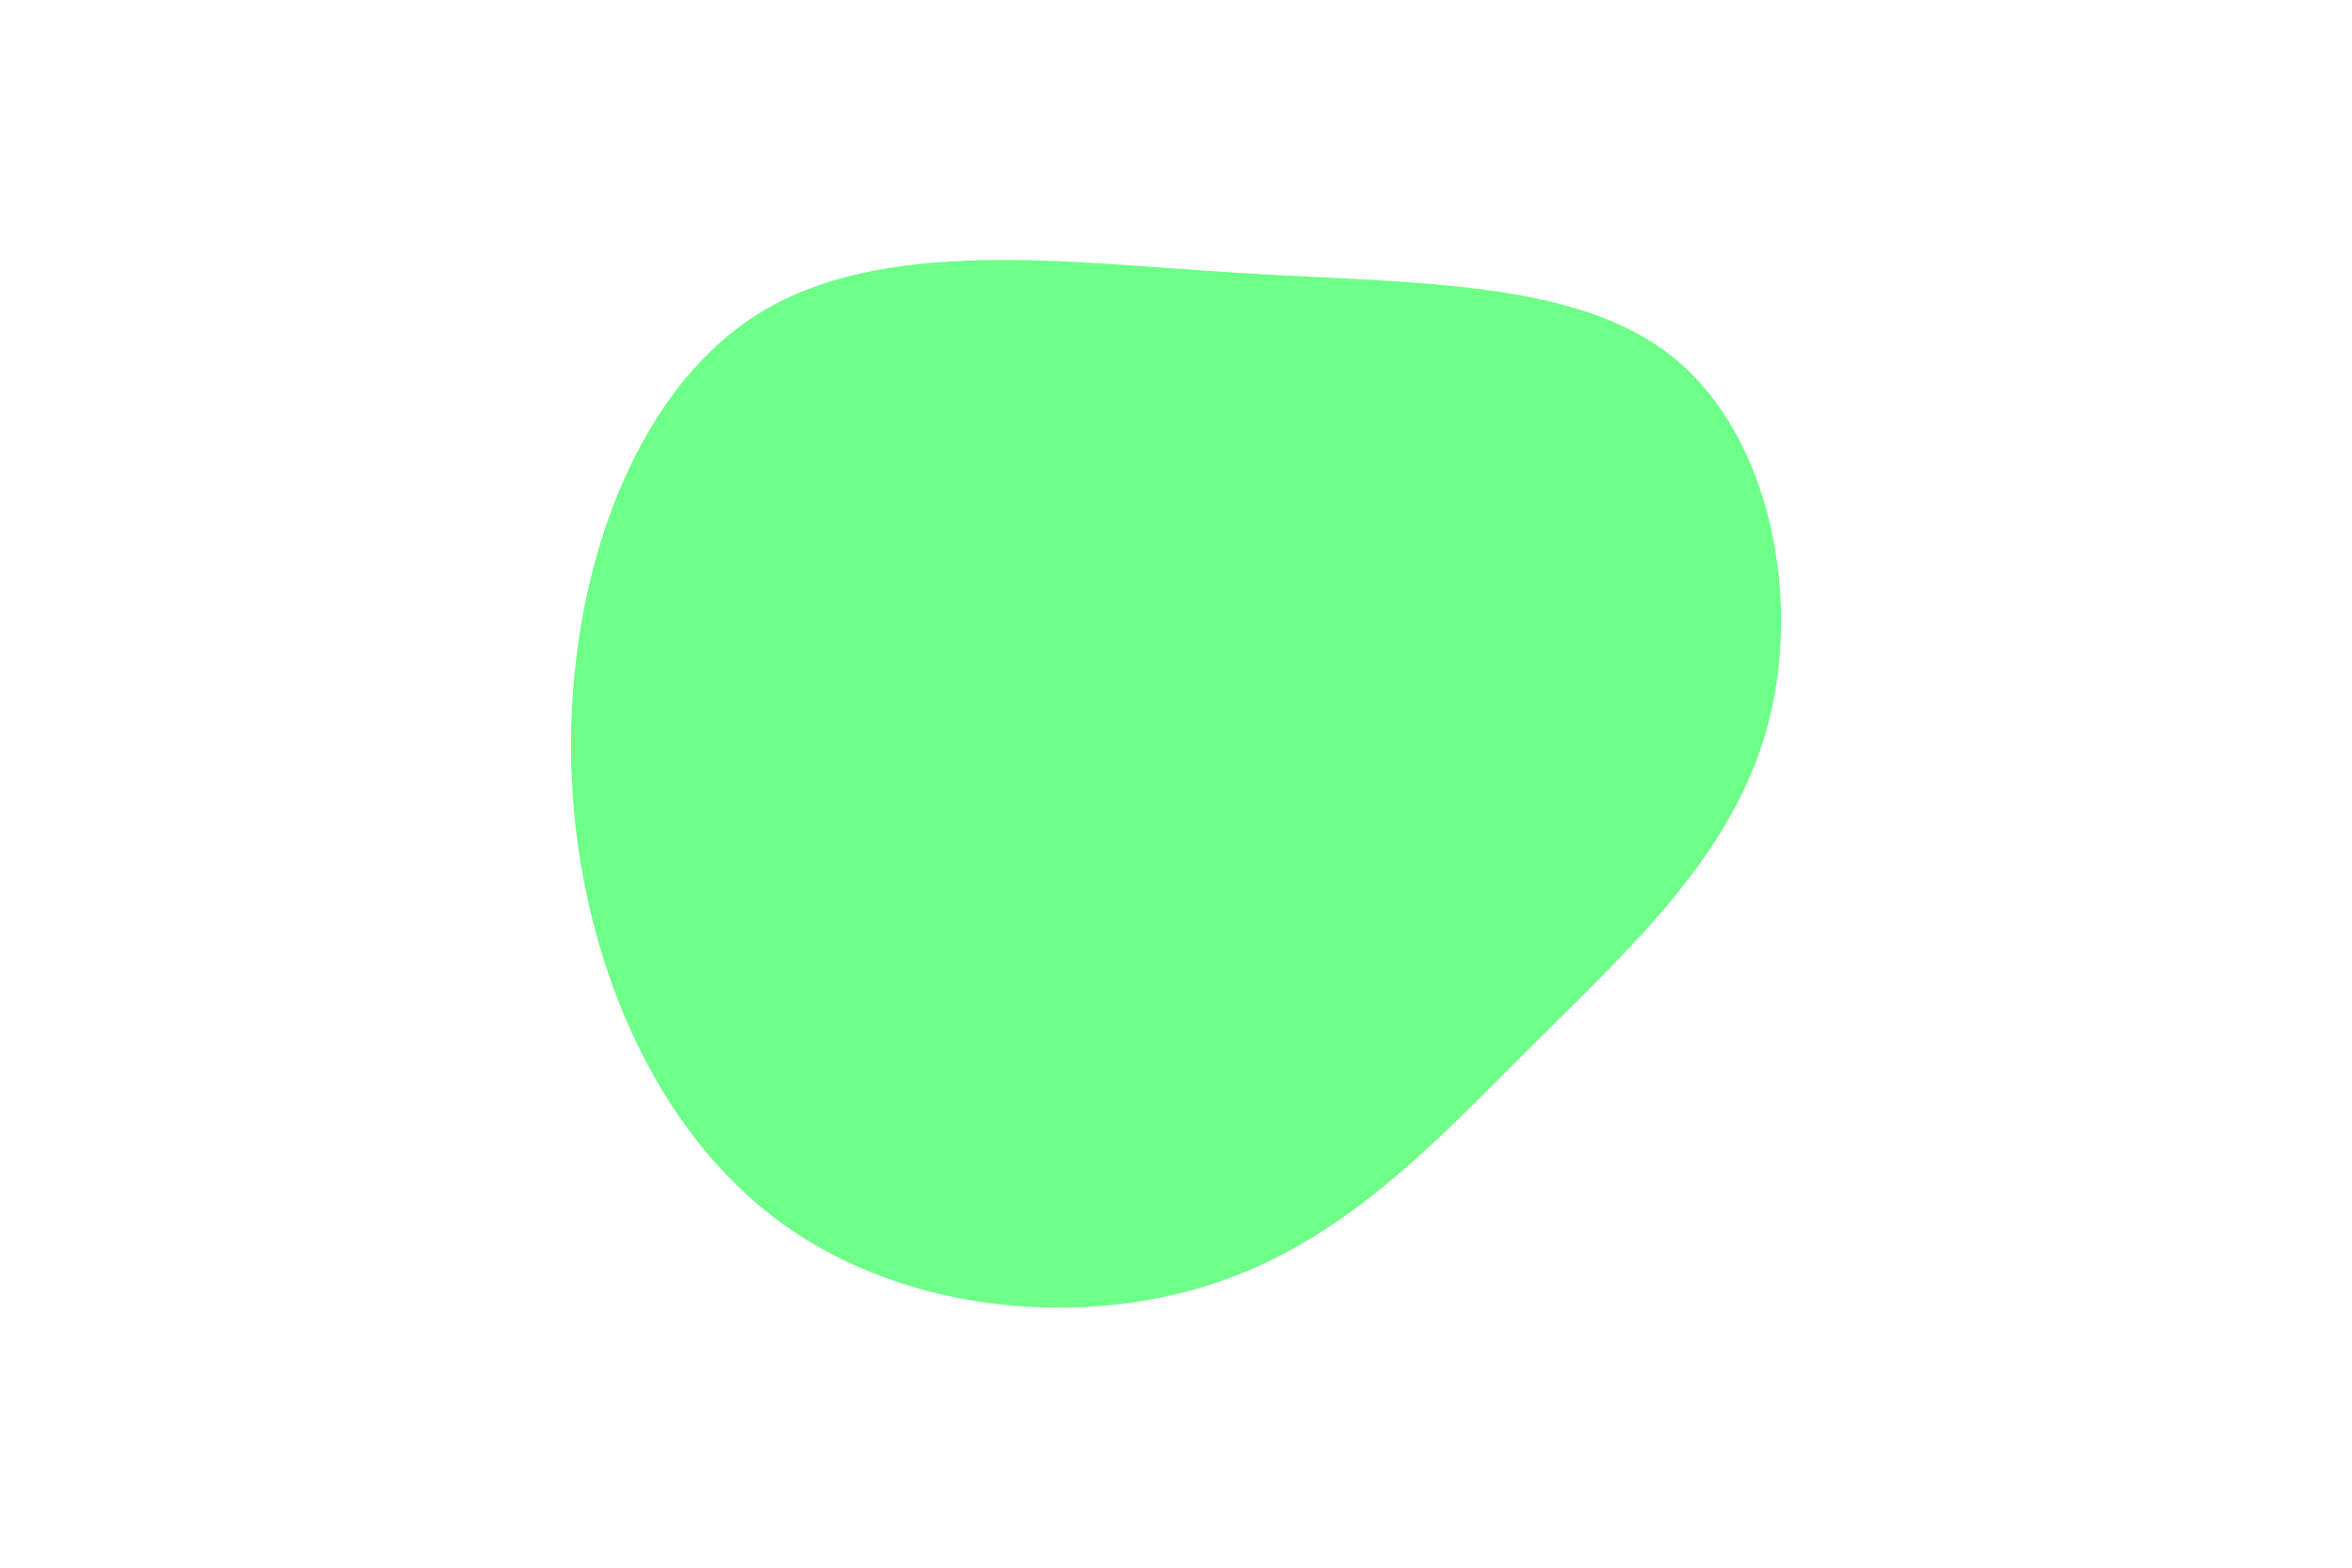 <svg id="visual" viewBox="0 0 900 600" width="900" height="600" xmlns="http://www.w3.org/2000/svg" xmlns:xlink="http://www.w3.org/1999/xlink" version="1.1"><rect x="0" y="0" width="900" height="900" fill="transparent"></rect><g transform="translate(478.528 292.364)"><path d="M162.1 -155.3C199.3 -124.9 211.1 -62.5 197.6 -13.6C184 35.4 145 70.7 107.9 107.7C70.7 144.7 35.4 183.4 -16.3 199.6C-67.9 215.9 -135.8 209.8 -183.4 172.8C-231.1 135.8 -258.5 67.9 -260 -1.4C-261.4 -70.7 -236.8 -141.4 -189.1 -171.8C-141.4 -202.1 -70.7 -192 -4.1 -187.9C62.5 -183.8 124.9 -185.6 162.1 -155.3" fill="#6eff88"></path></g></svg>